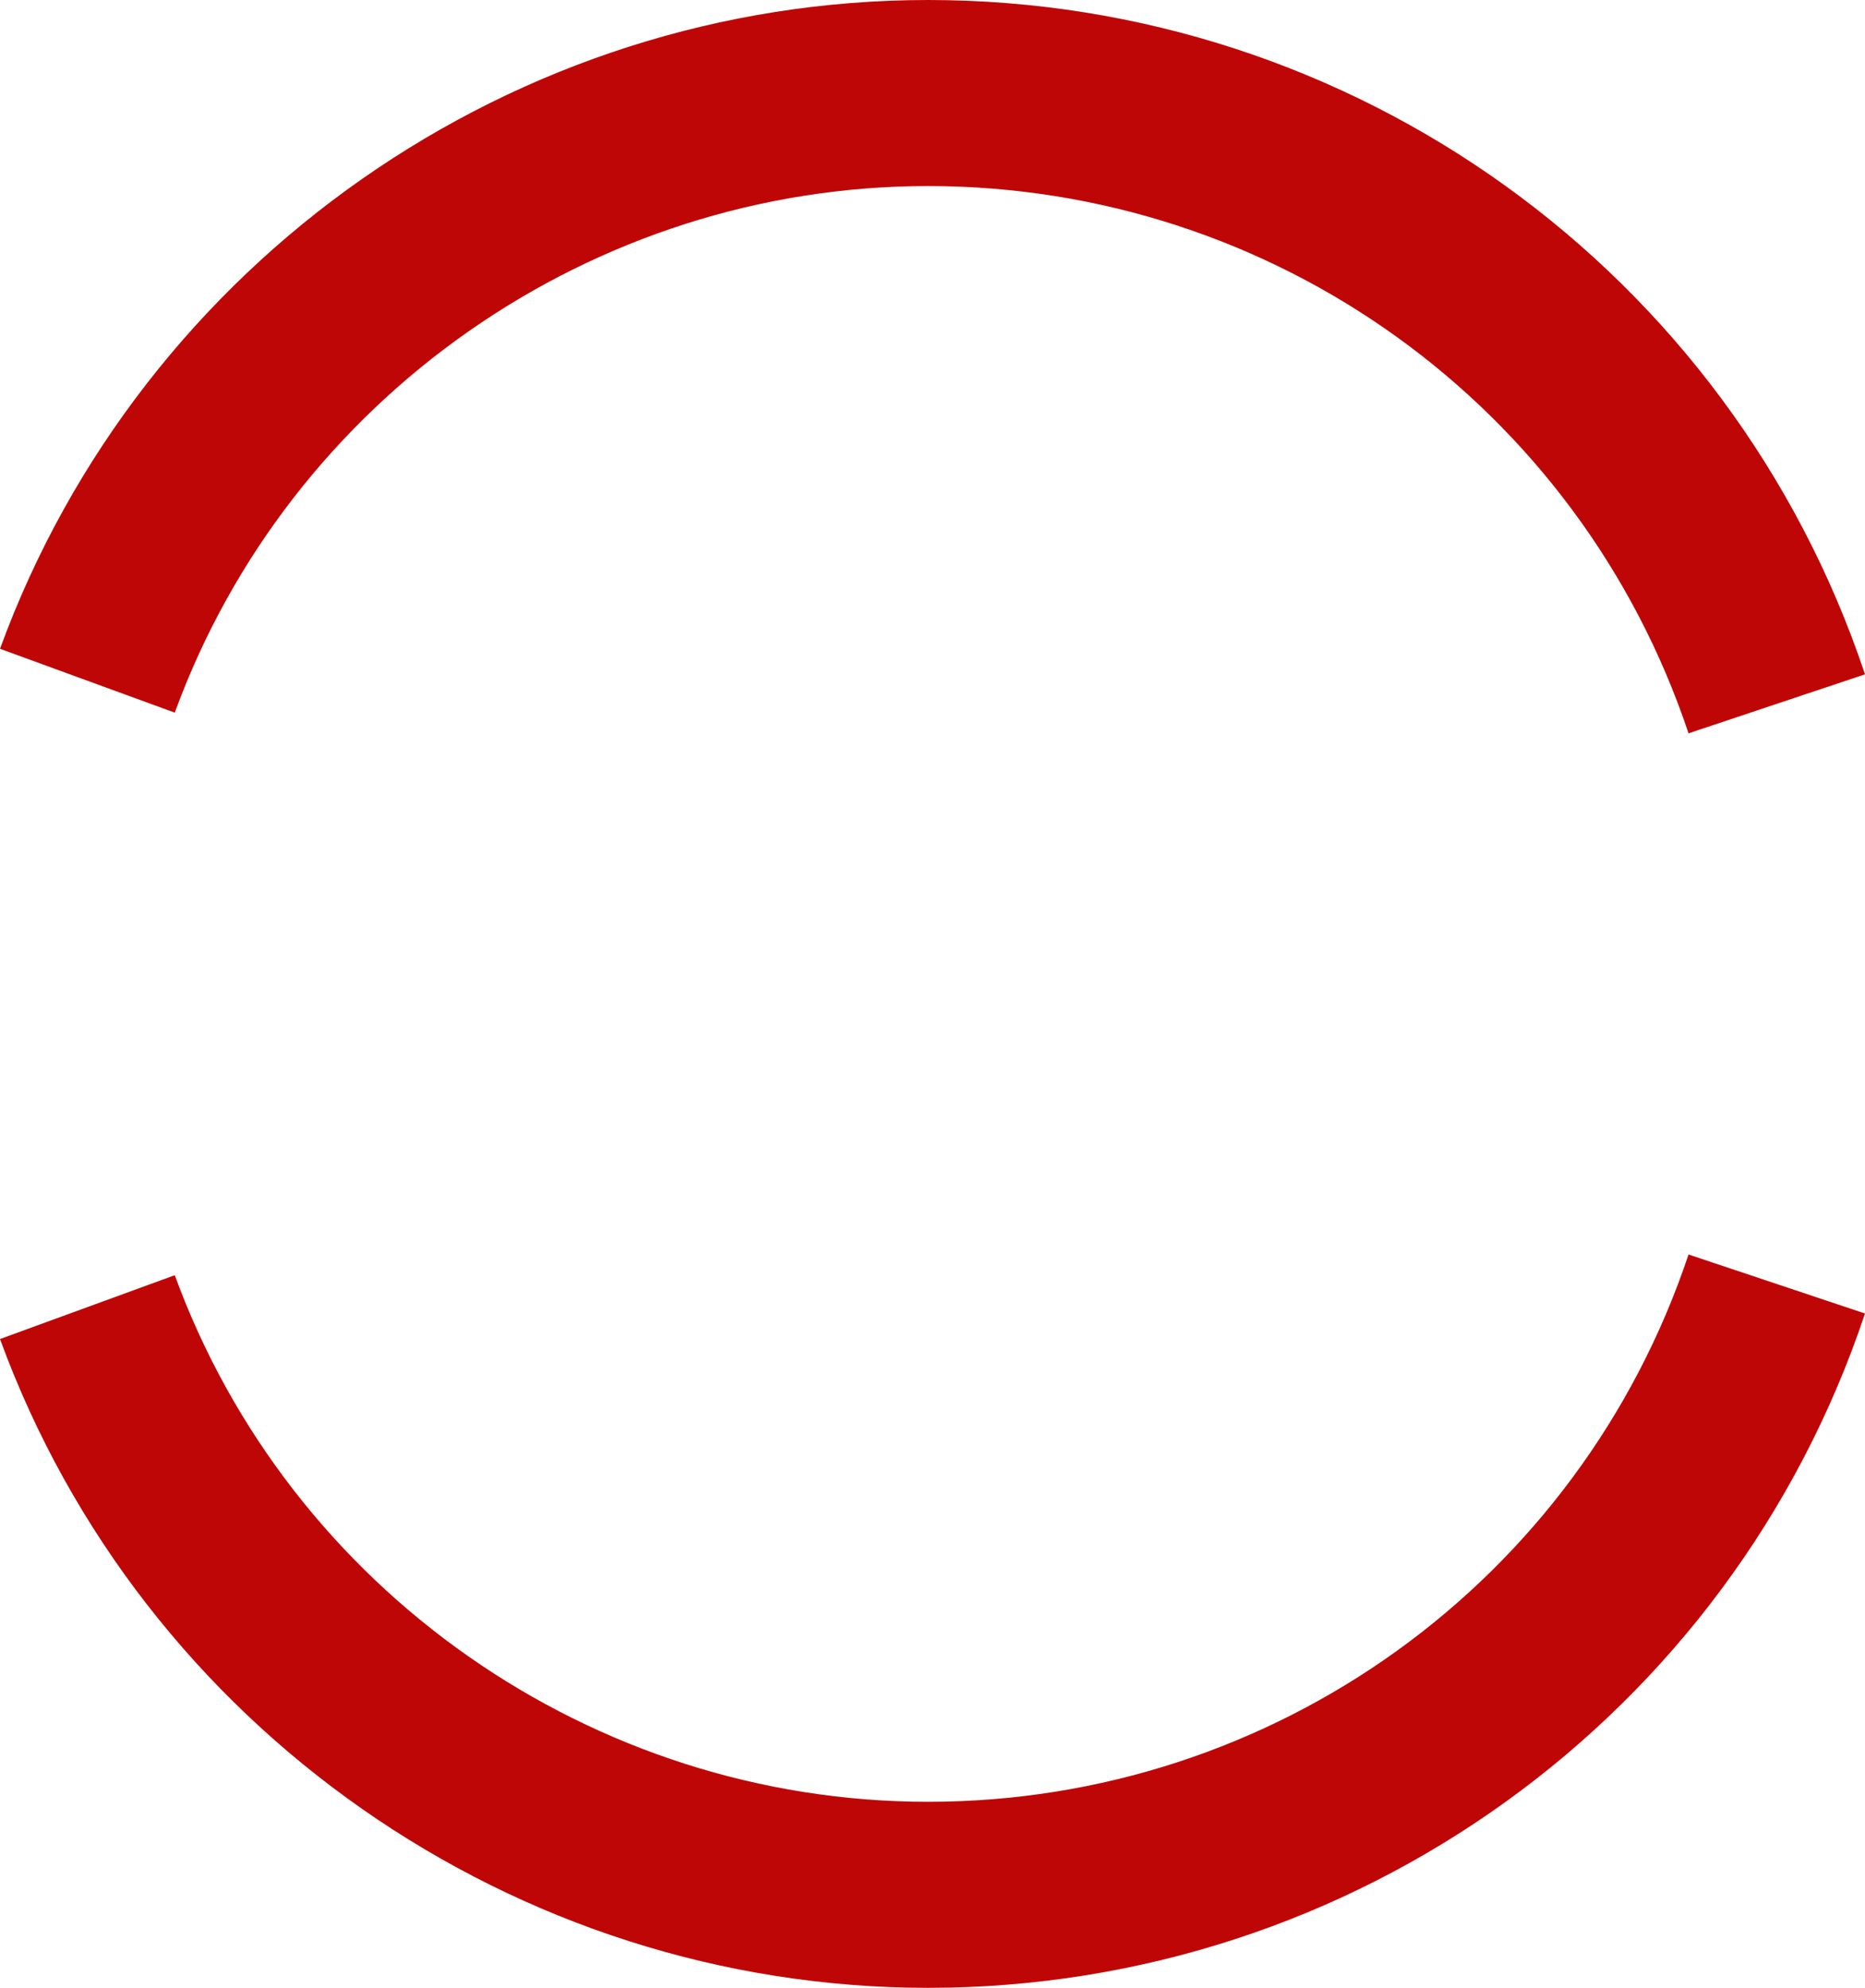 <svg version="1.1" id="图层_1" x="0px" y="0px" width="250.585px" height="267.102px" viewBox="0 0 250.585 267.102" enable-background="new 0 0 250.585 267.102" xml:space="preserve" xmlns:xml="http://www.w3.org/XML/1998/namespace" xmlns="http://www.w3.org/2000/svg" xmlns:xlink="http://www.w3.org/1999/xlink">
  <path fill="#BF0606" d="M124.692,267.102c-55.536,0-105.646-35.034-124.692-87.179l23.482-8.578
	c15.459,42.322,56.131,70.757,101.21,70.757c46.415,0,87.479-29.552,102.183-73.536l23.711,7.927
	C232.466,230.688,181.875,267.102,124.692,267.102z M226.875,98.536C212.171,54.552,171.107,25,124.692,25
	c-45.078,0-85.751,28.435-101.21,70.756L0,87.178C19.047,35.034,69.156,0,124.692,0c57.183,0,107.774,36.413,125.894,90.609
	L226.875,98.536z" class="color c1"/>
</svg>